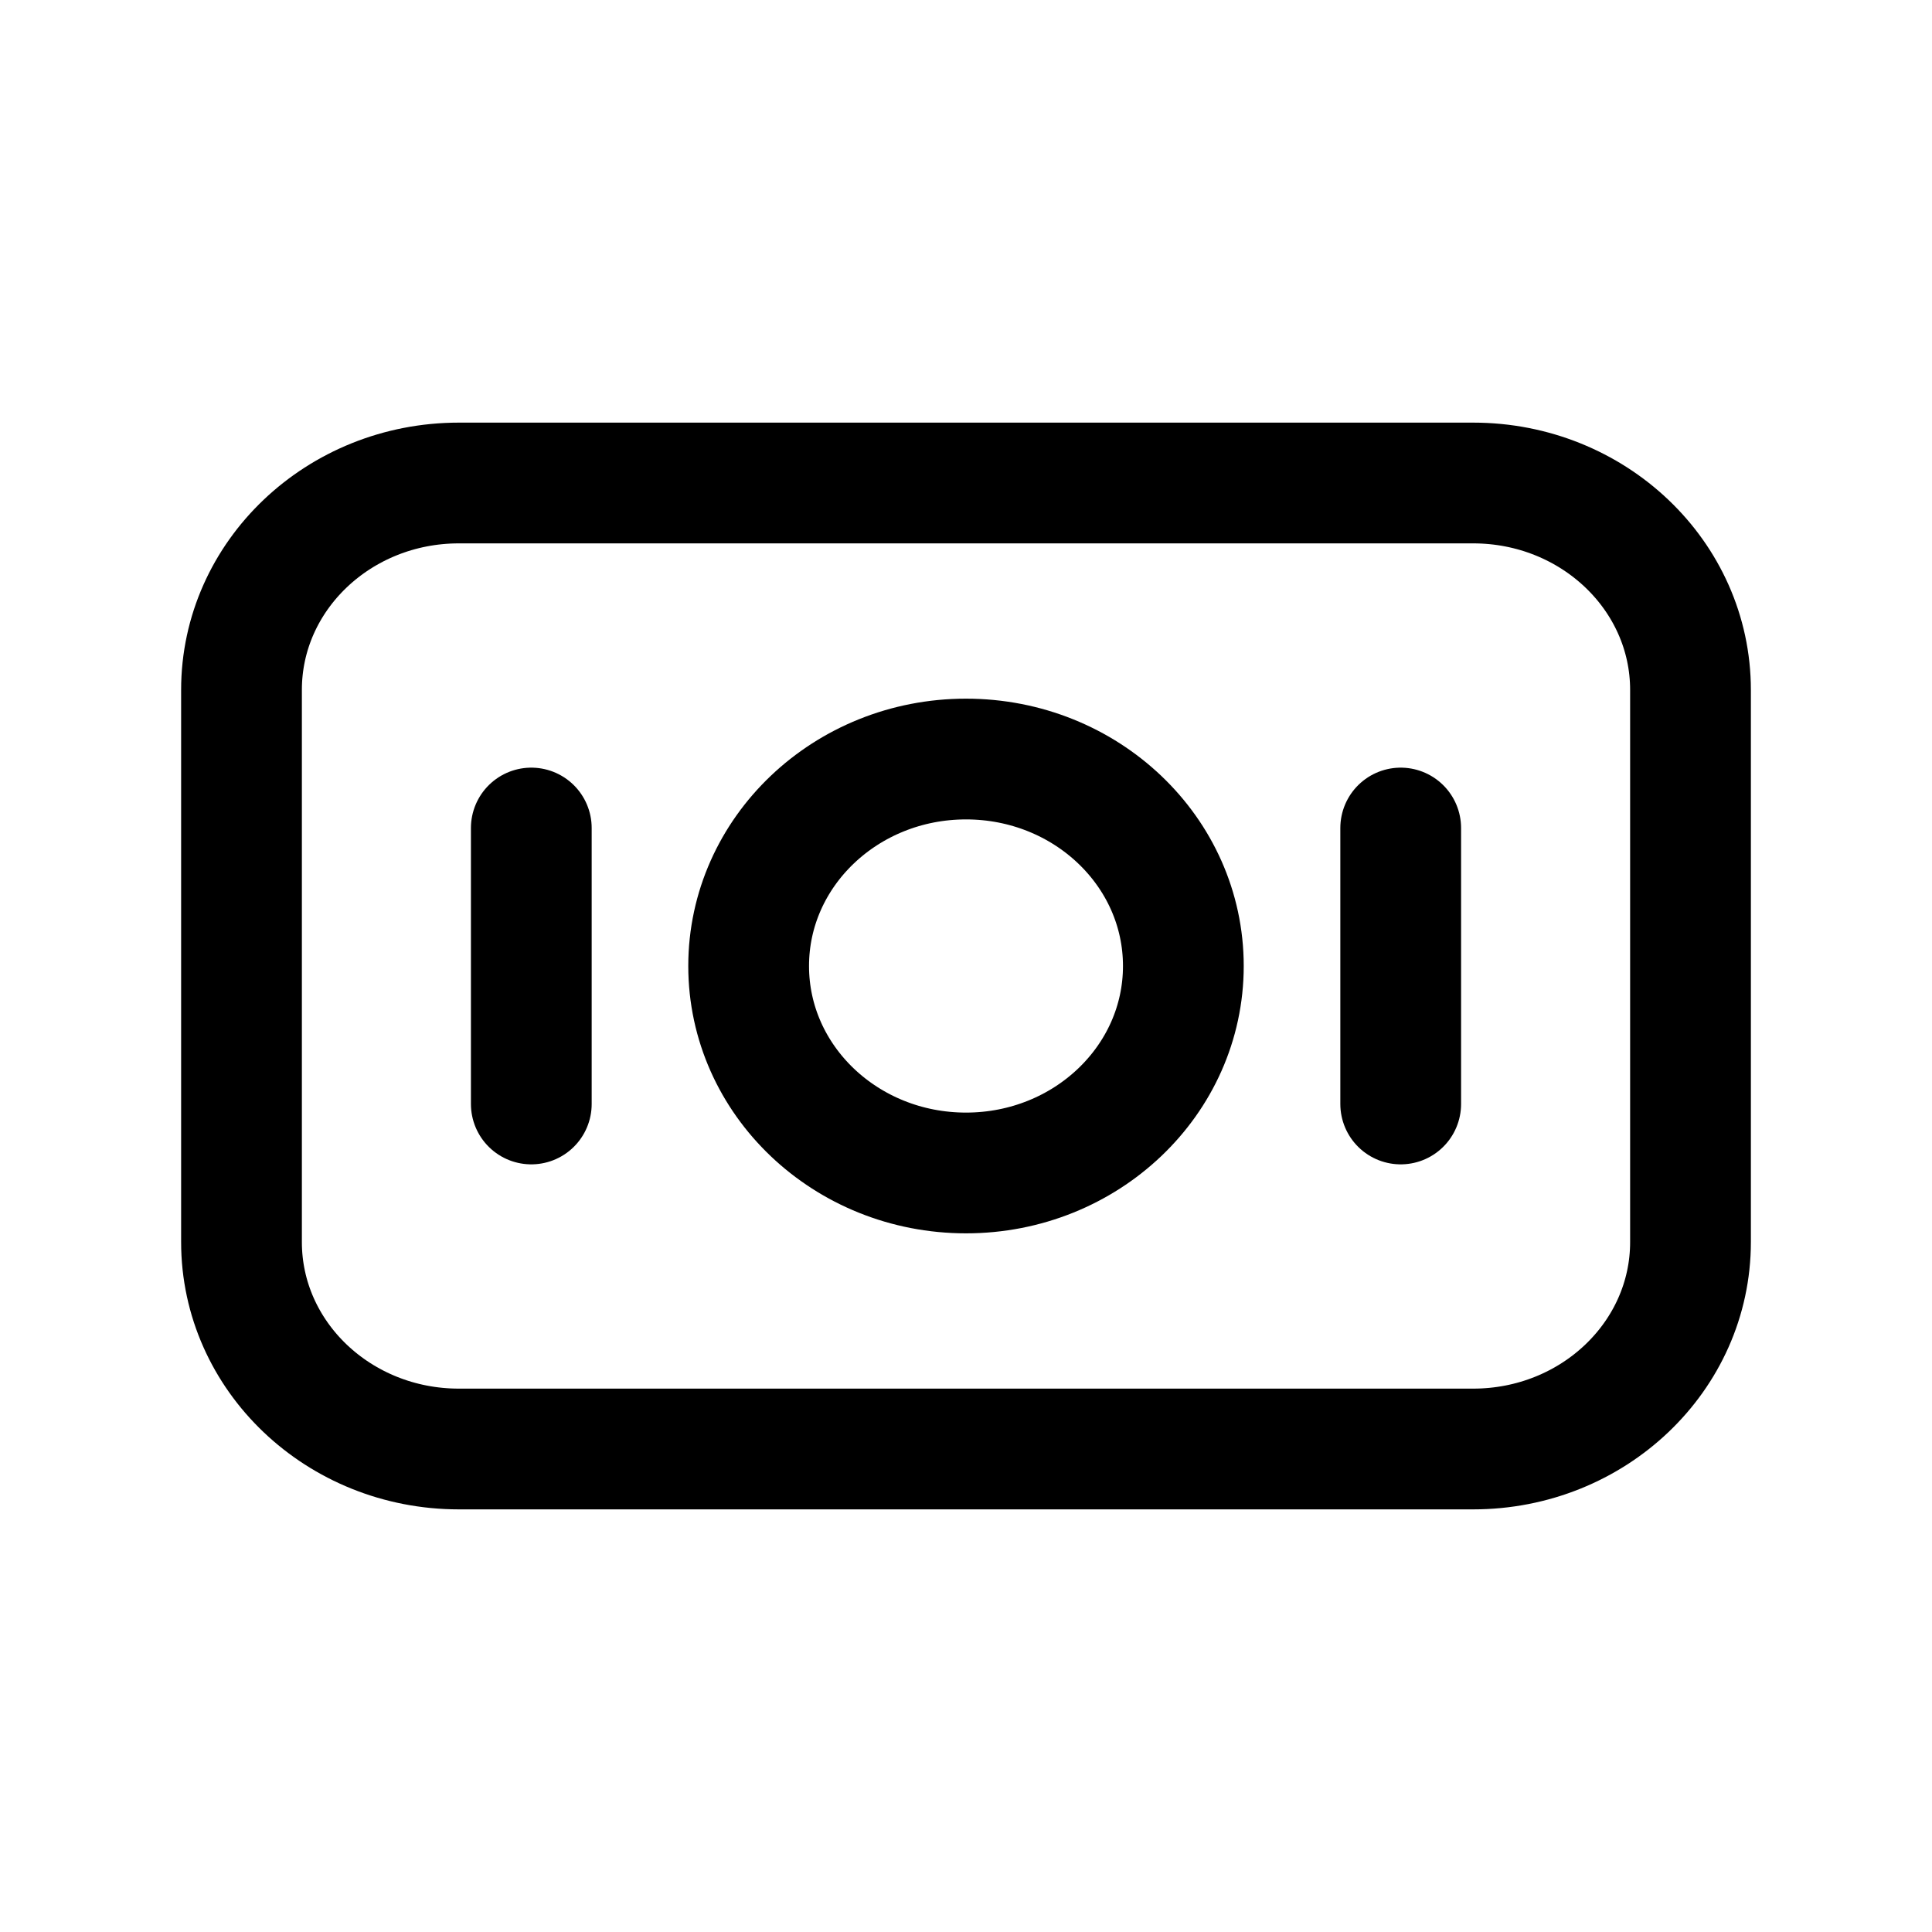 <svg xmlns="http://www.w3.org/2000/svg" width="24" height="24" fill="none" viewBox="0 0 24 24">
  <path stroke="#000" stroke-linecap="round" stroke-width="1.5" d="M6.6 10.286v3.428m10.8-3.428v3.428M5.7 6h12.6C19.791 6 21 7.151 21 8.571v6.858C21 16.849 19.791 18 18.3 18H5.7C4.209 18 3 16.849 3 15.429V8.57C3 7.151 4.209 6 5.7 6Zm9 6c0 1.42-1.209 2.571-2.7 2.571S9.3 13.421 9.3 12c0-1.42 1.209-2.571 2.7-2.571s2.7 1.15 2.7 2.571Z"/>
</svg>
